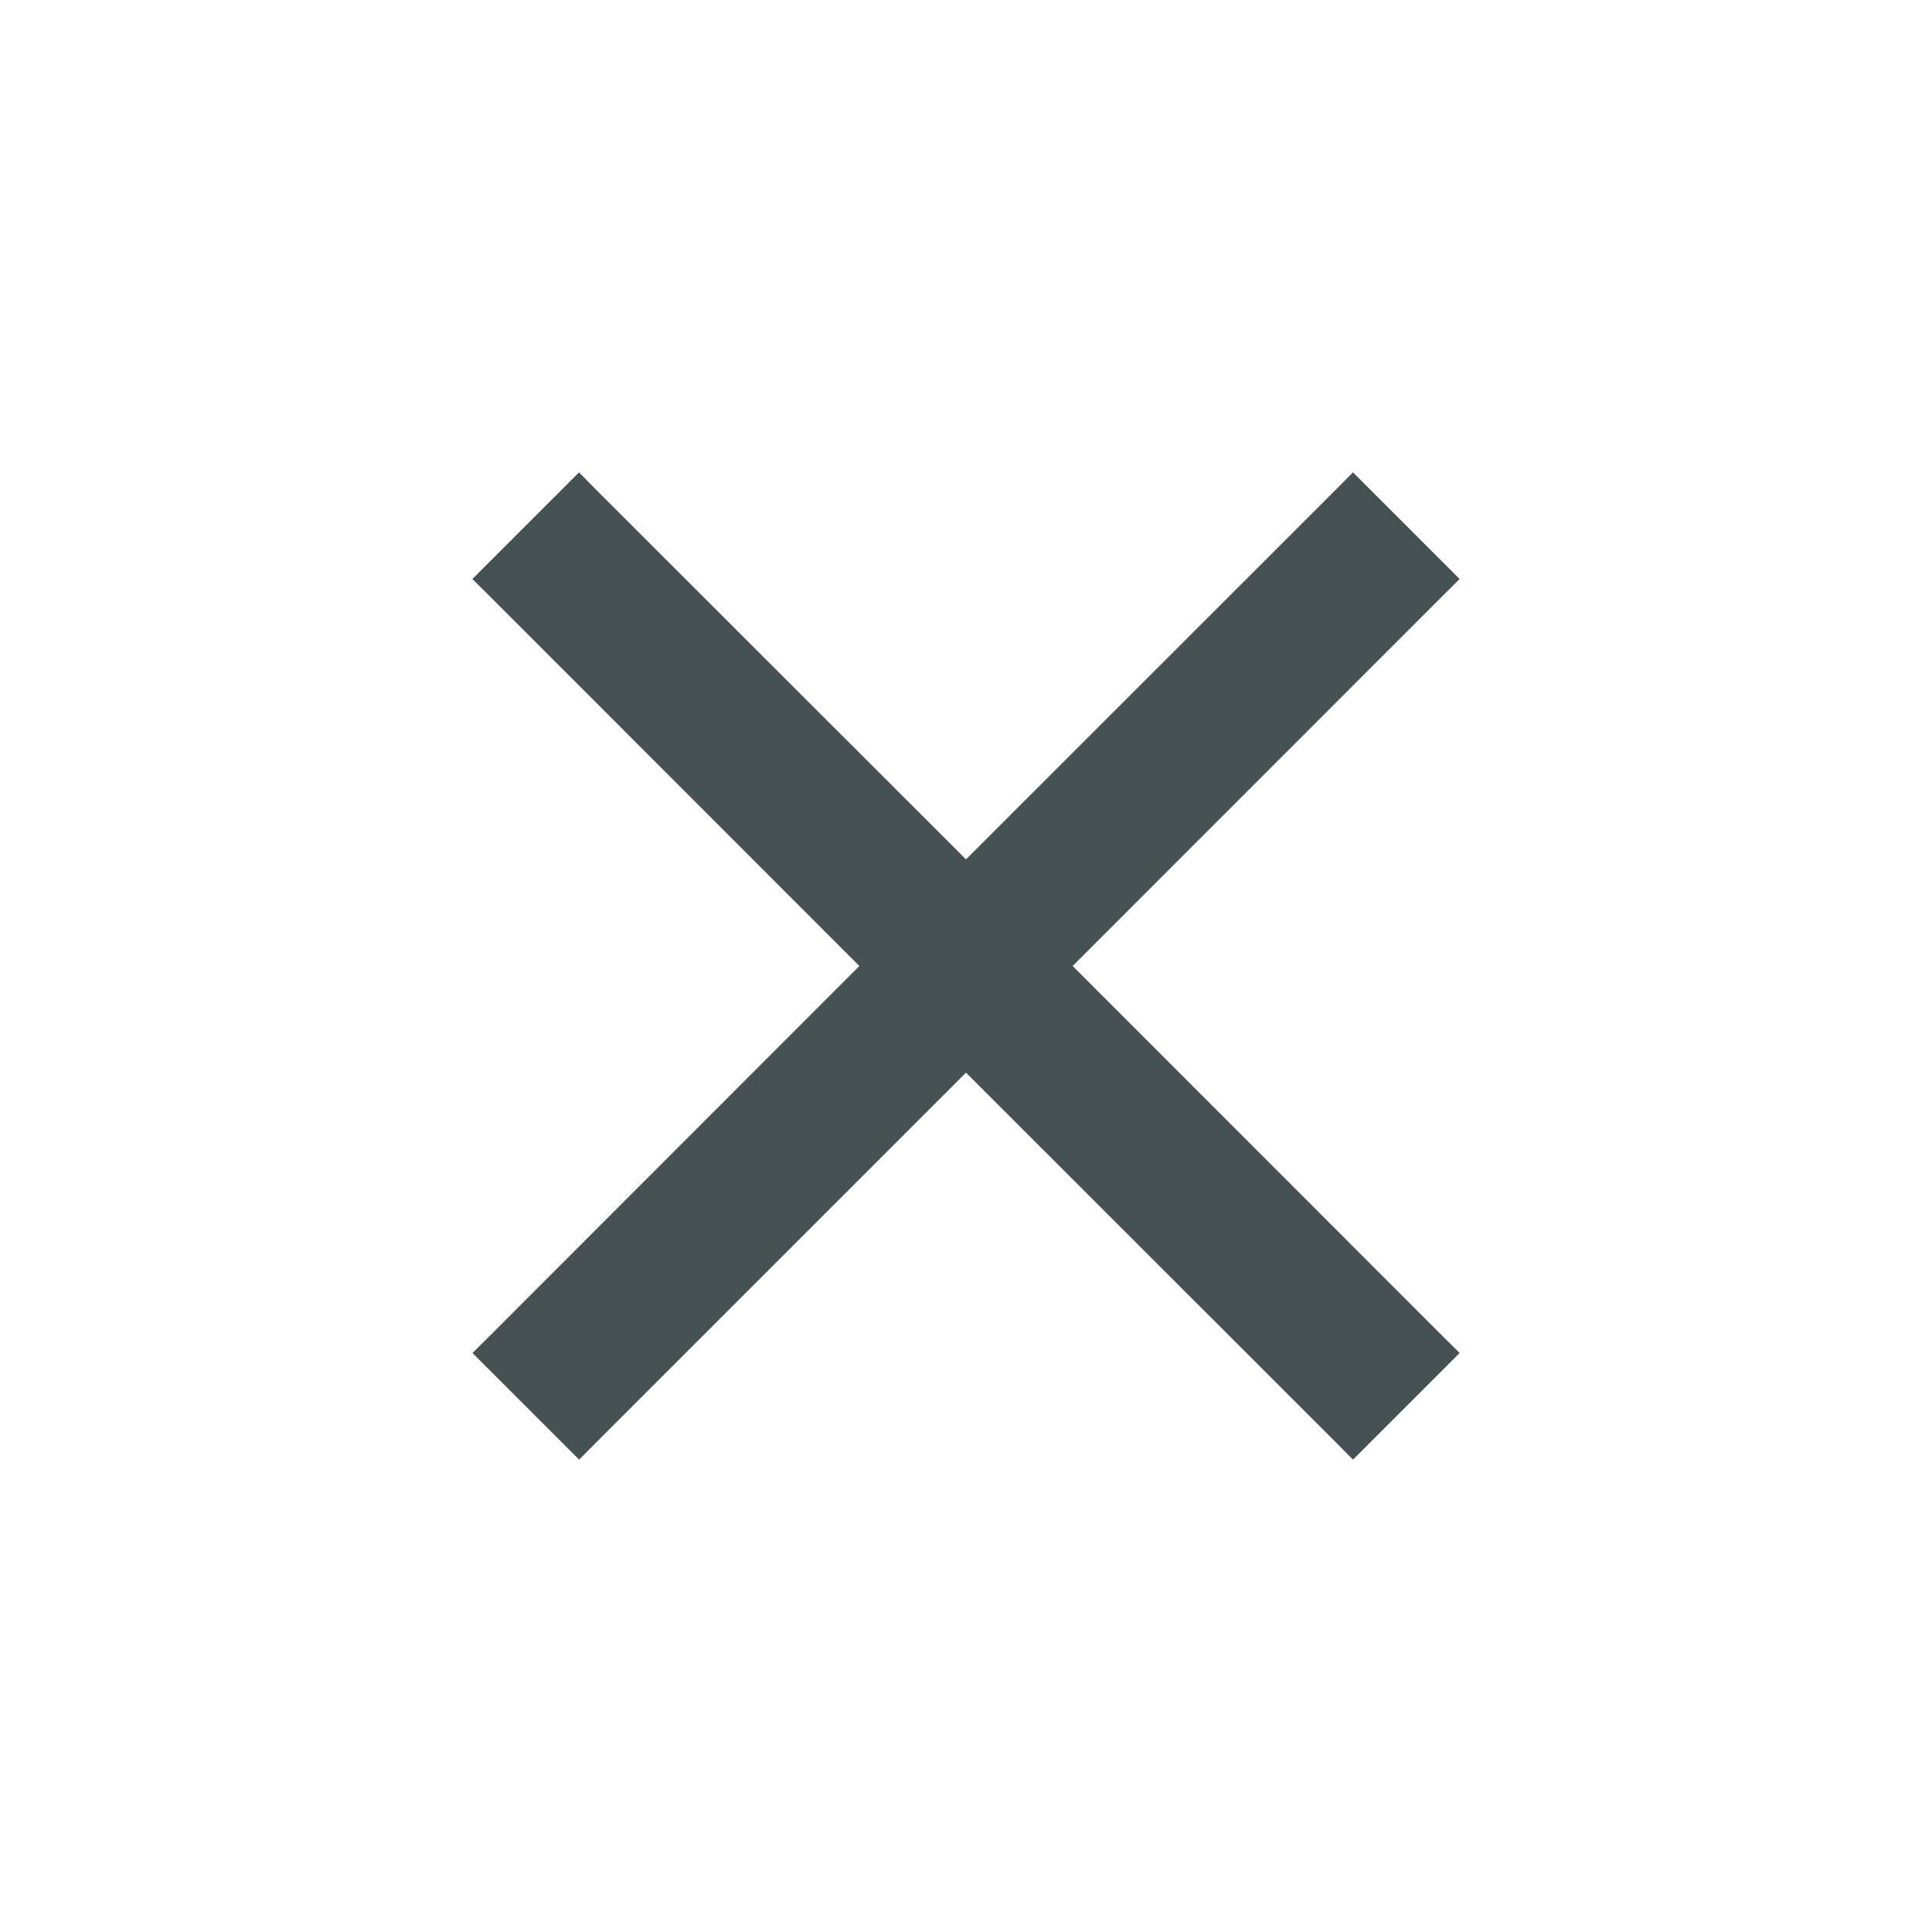 <svg xmlns="http://www.w3.org/2000/svg" height="16" width="16" xmlns:v="https://vecta.io/nano"><path d="M4.795 3.912l-.883.883.147.146L7.117 8 4.06 11.059l-.147.146.883.883.146-.147L8 8.883l3.059 3.058.146.147.883-.883-.147-.146L8.883 8l3.058-3.059.147-.146-.883-.883-.146.147L8 7.117 4.941 4.06z" fill="#465153" fill-rule="evenodd"/></svg>